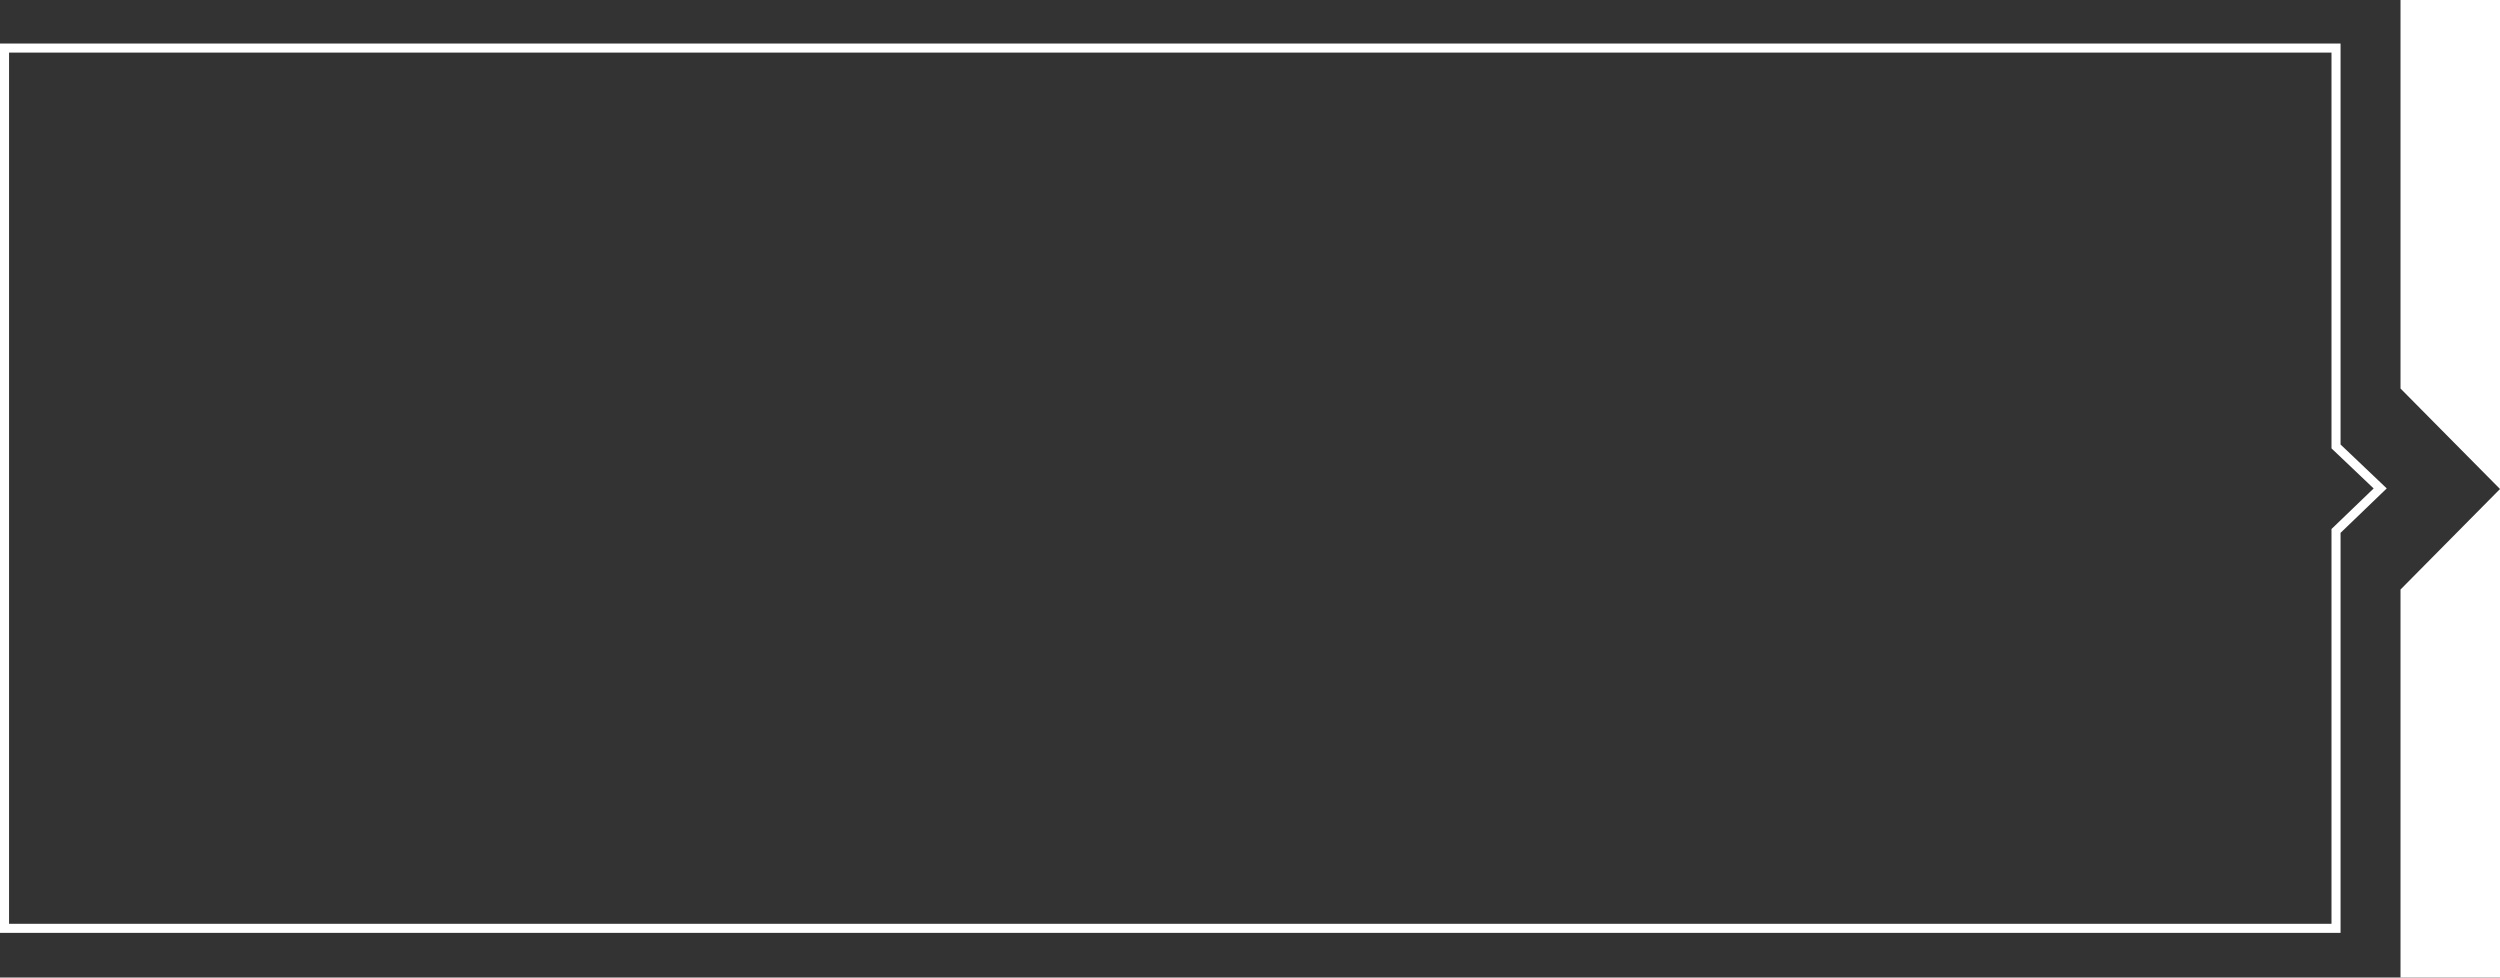 <?xml version="1.0" encoding="utf-8"?>
<!-- Generator: Adobe Illustrator 16.0.0, SVG Export Plug-In . SVG Version: 6.00 Build 0)  -->
<!DOCTYPE svg PUBLIC "-//W3C//DTD SVG 1.1//EN" "http://www.w3.org/Graphics/SVG/1.1/DTD/svg11.dtd">
<svg version="1.1" id="Слой_1" xmlns="http://www.w3.org/2000/svg" xmlns:xlink="http://www.w3.org/1999/xlink" x="0px" y="0px"
	 width="276.204px" height="108px" viewBox="4.796 -0.464 276.204 108" enable-background="new 4.796 -0.464 276.204 108"
	 xml:space="preserve">
<rect x="4.796" y="-0.464" width="276.204" height="108" fill="#333333" stroke="none"/>
<g>
	<polygon fill="#FFFFFF" points="270.009,107.536 270.009,64.668 275.005,59.62 281,53.562 275.005,47.508 270.009,42.46 
		270.009,-0.464 281,-0.464 281,107.536 	"/>
</g>
<polygon fill="none" stroke="#FFFFFF" stroke-miterlimit="10" points="262.884,4.845 262.884,48.859 267.764,53.498 262.884,58.195 
	262.884,102.101 5.296,102.101 5.296,4.845 "/>
</svg>
